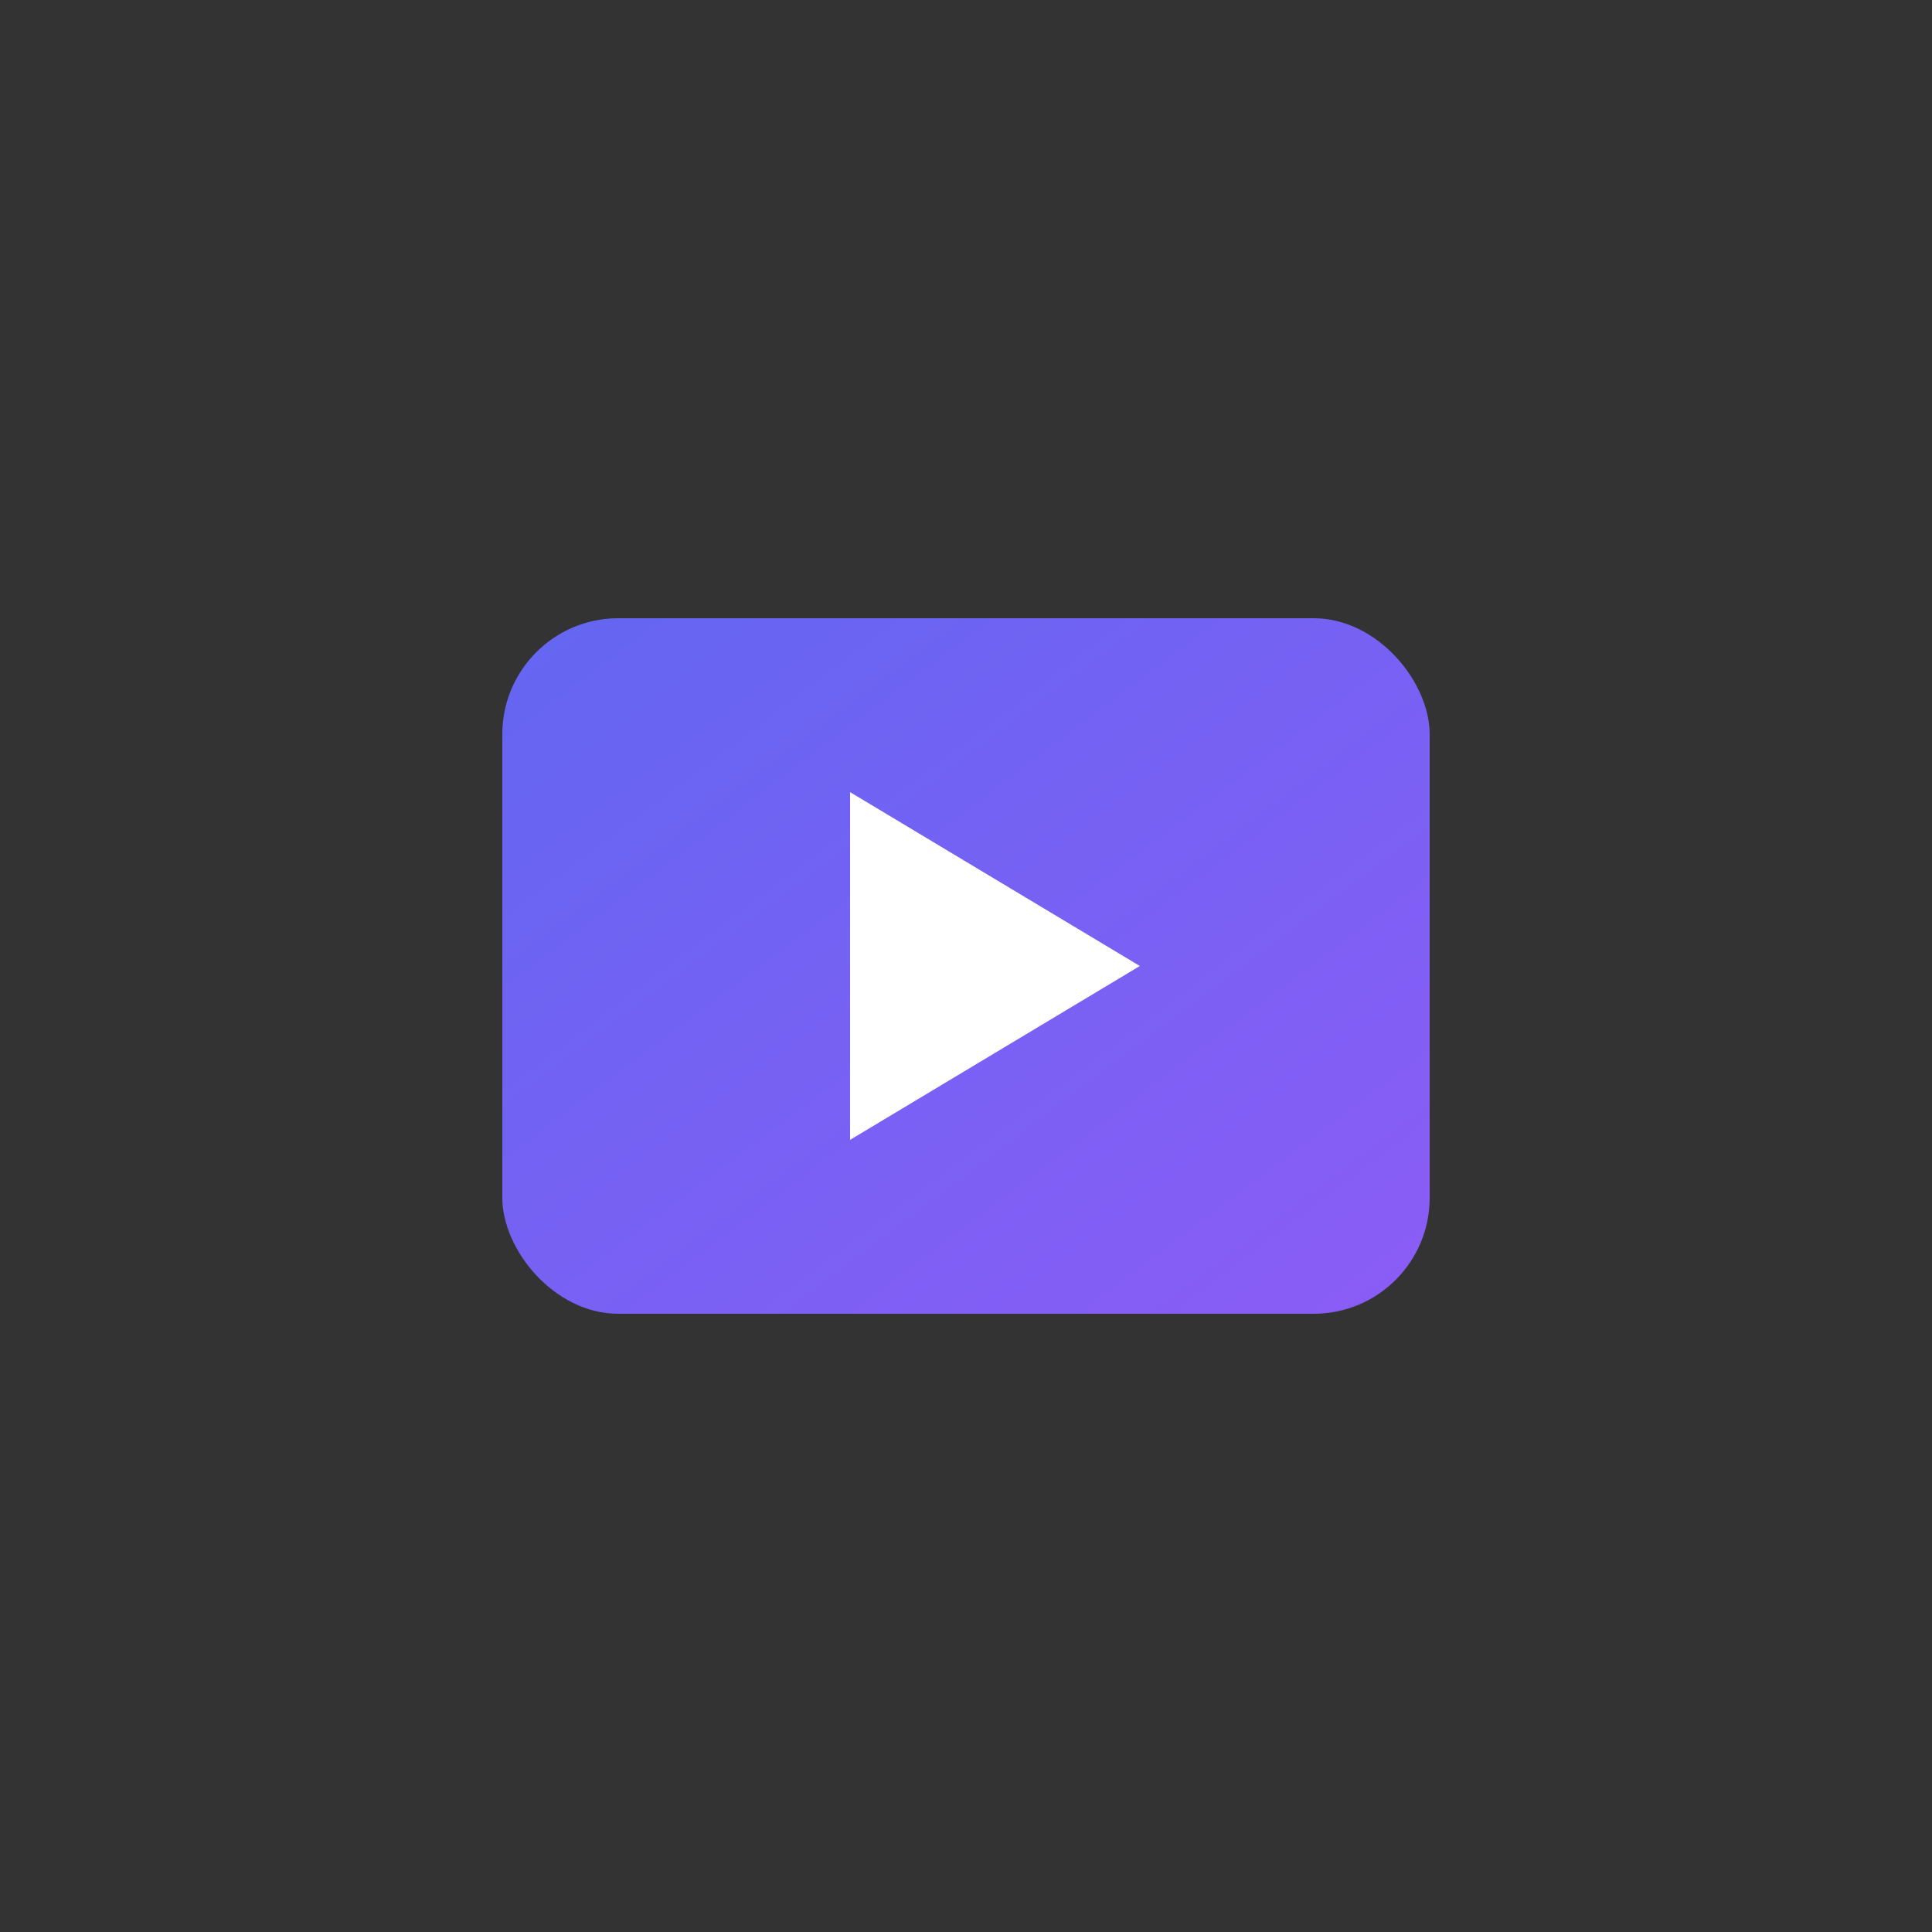 <?xml version="1.0" encoding="UTF-8"?>
<svg width="1024" height="1024" viewBox="0 0 1024 1024" xmlns="http://www.w3.org/2000/svg">
  <rect x="0" y="0" width="1024" height="1024" fill="#333333" stroke="none"/>
  <defs>
    <linearGradient id="primaryGradient" x1="0%" y1="0%" x2="100%" y2="100%">
      <stop offset="0%" style="stop-color:#6366f1;stop-opacity:1" />
      <stop offset="100%" style="stop-color:#8b5cf6;stop-opacity:1" />
    </linearGradient>
  </defs>
  
  <!-- Background (for splash screen) -->
  
  
  <!-- Chat bubble background -->
  <rect x="266.24" y="327.68" 
        width="491.52" height="368.64" 
        rx="61.44" ry="61.44" 
        fill="url(#primaryGradient)"/>
  
  <!-- Play button triangle -->
  <polygon points="450.56,419.84 450.56,604.16 604.16,512" 
           fill="#ffffff"/>
  
  
  
  
</svg>
